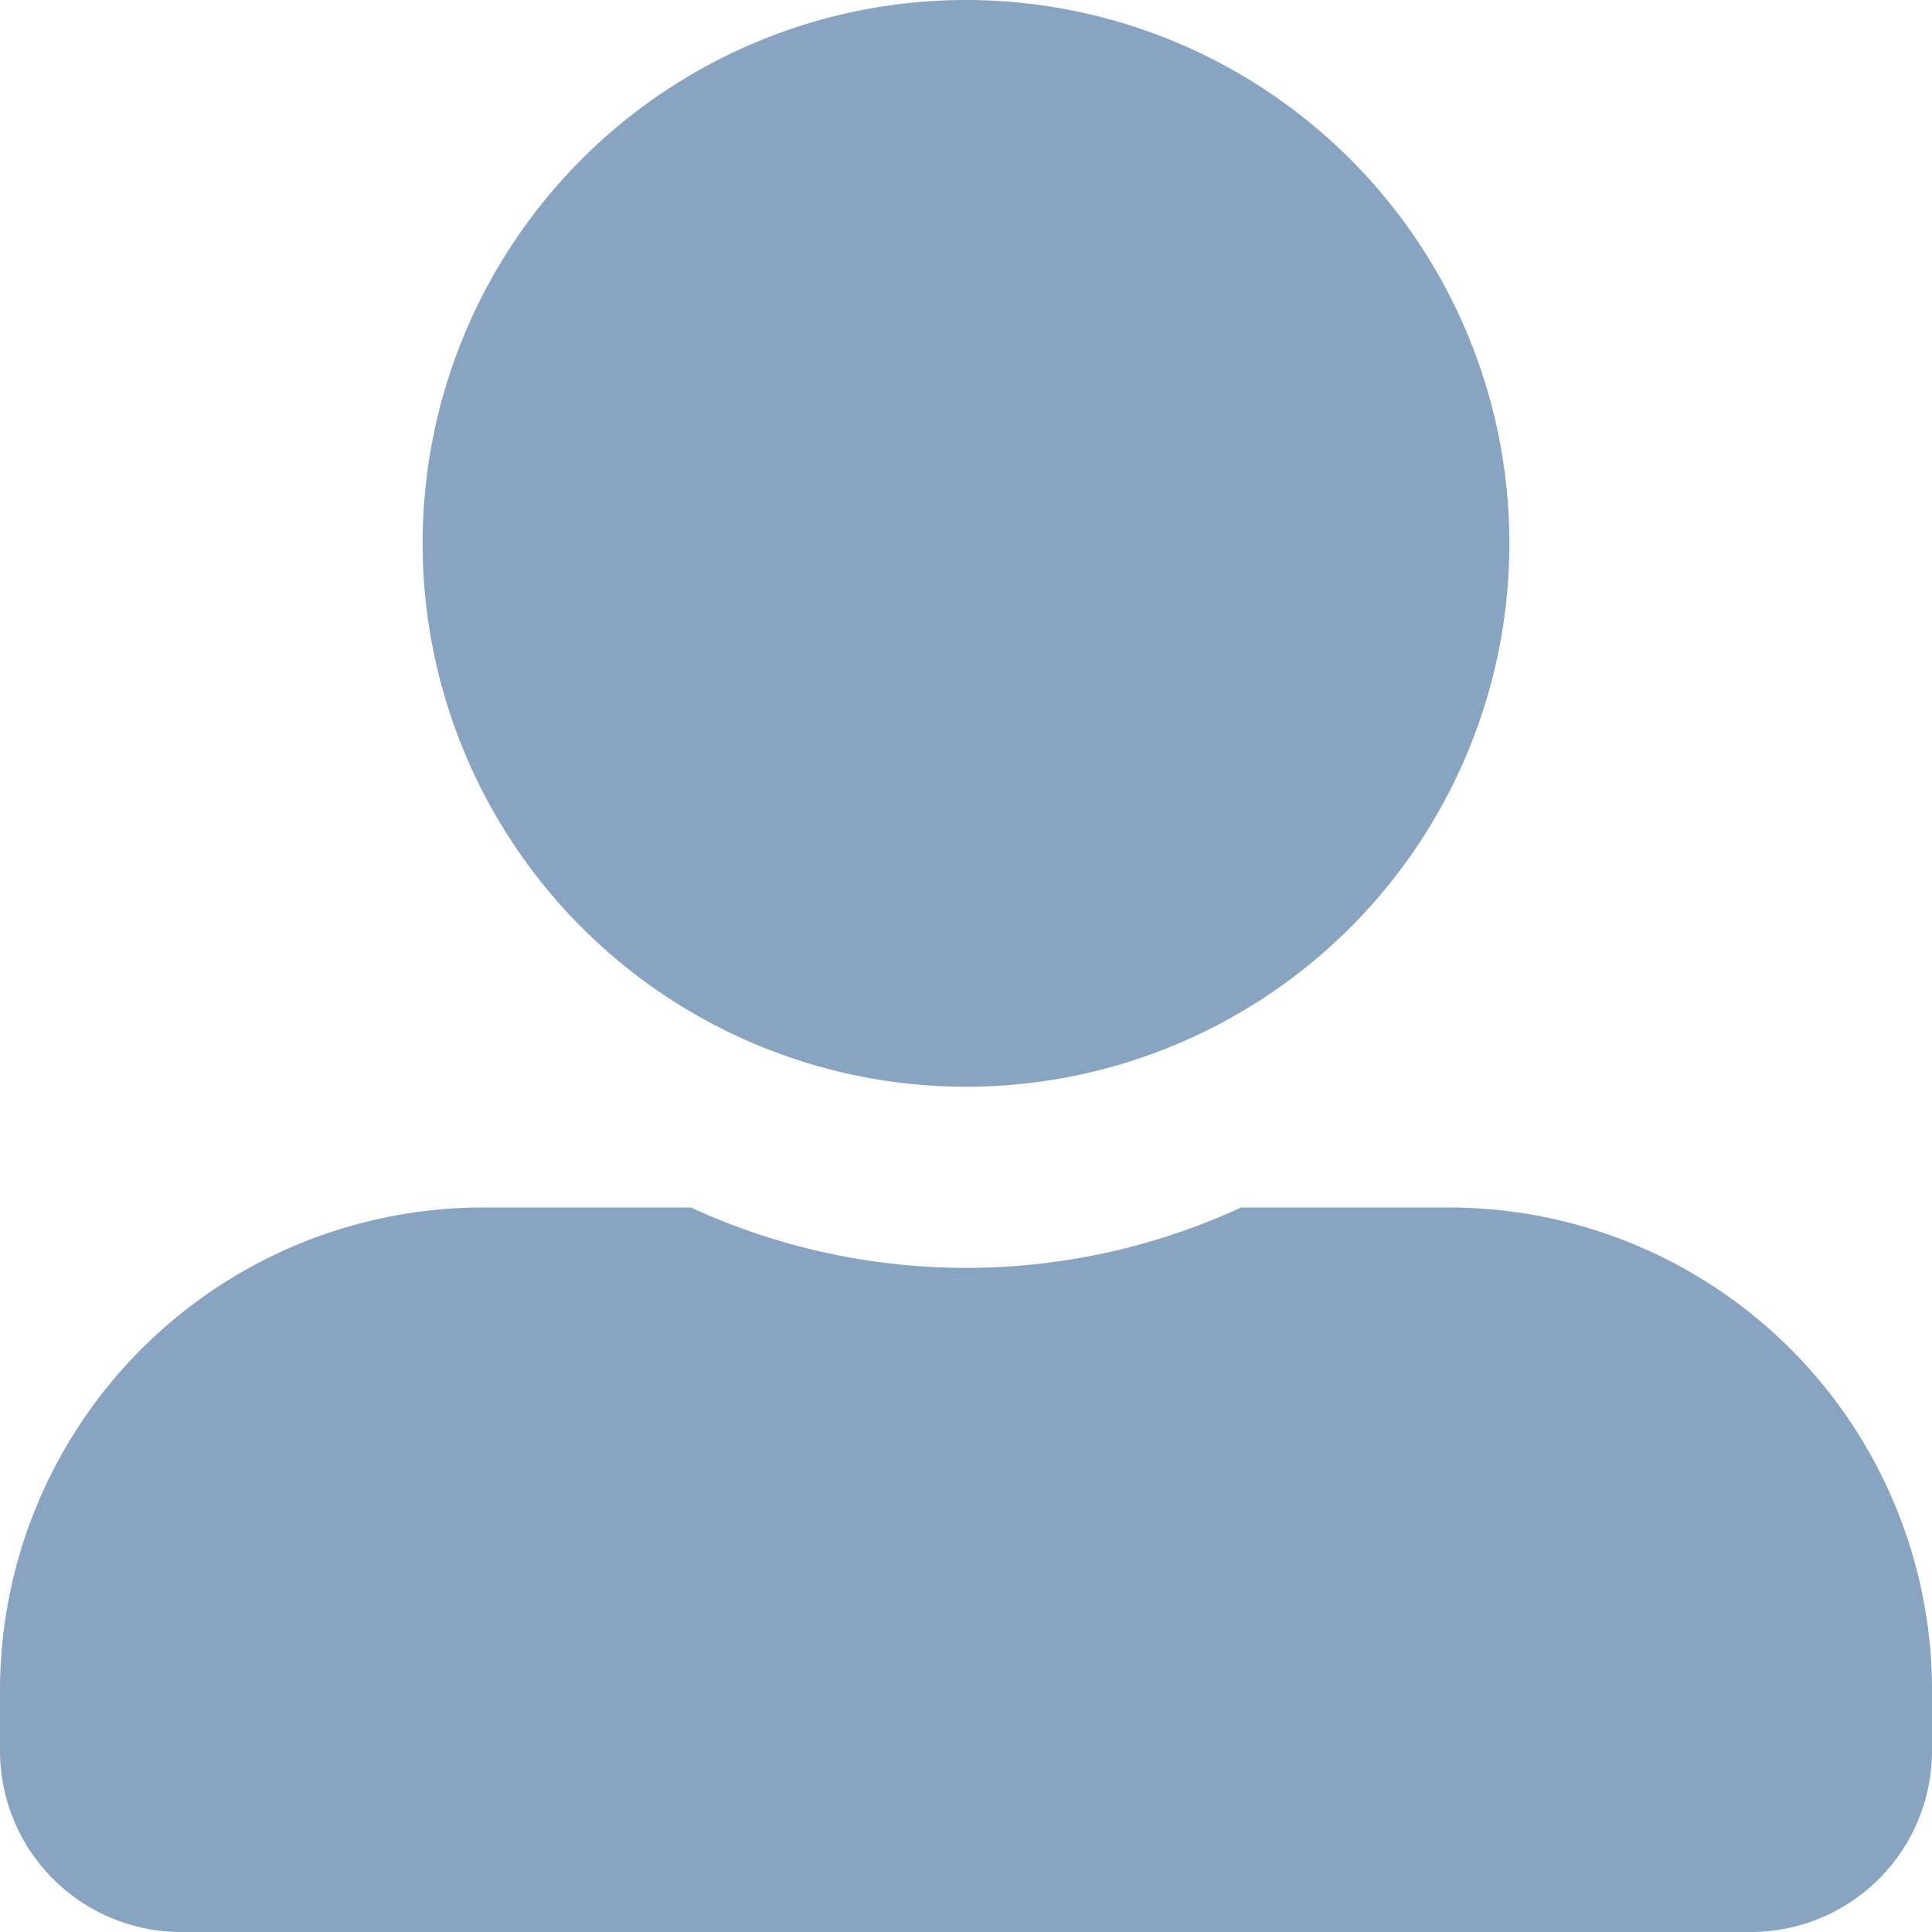<svg xmlns="http://www.w3.org/2000/svg" width="24" height="24" viewBox="0 0 24 24">
  <path id="Icon_awesome-user-alt" data-name="Icon awesome-user-alt" d="M12,13.5A6.75,6.75,0,1,0,5.25,6.75,6.752,6.752,0,0,0,12,13.5ZM18,15H15.417a8.16,8.16,0,0,1-6.834,0H6a6,6,0,0,0-6,6v.75A2.251,2.251,0,0,0,2.25,24h19.5A2.251,2.251,0,0,0,24,21.75V21A6,6,0,0,0,18,15Z" fill="#87a5c1"/>
</svg>
